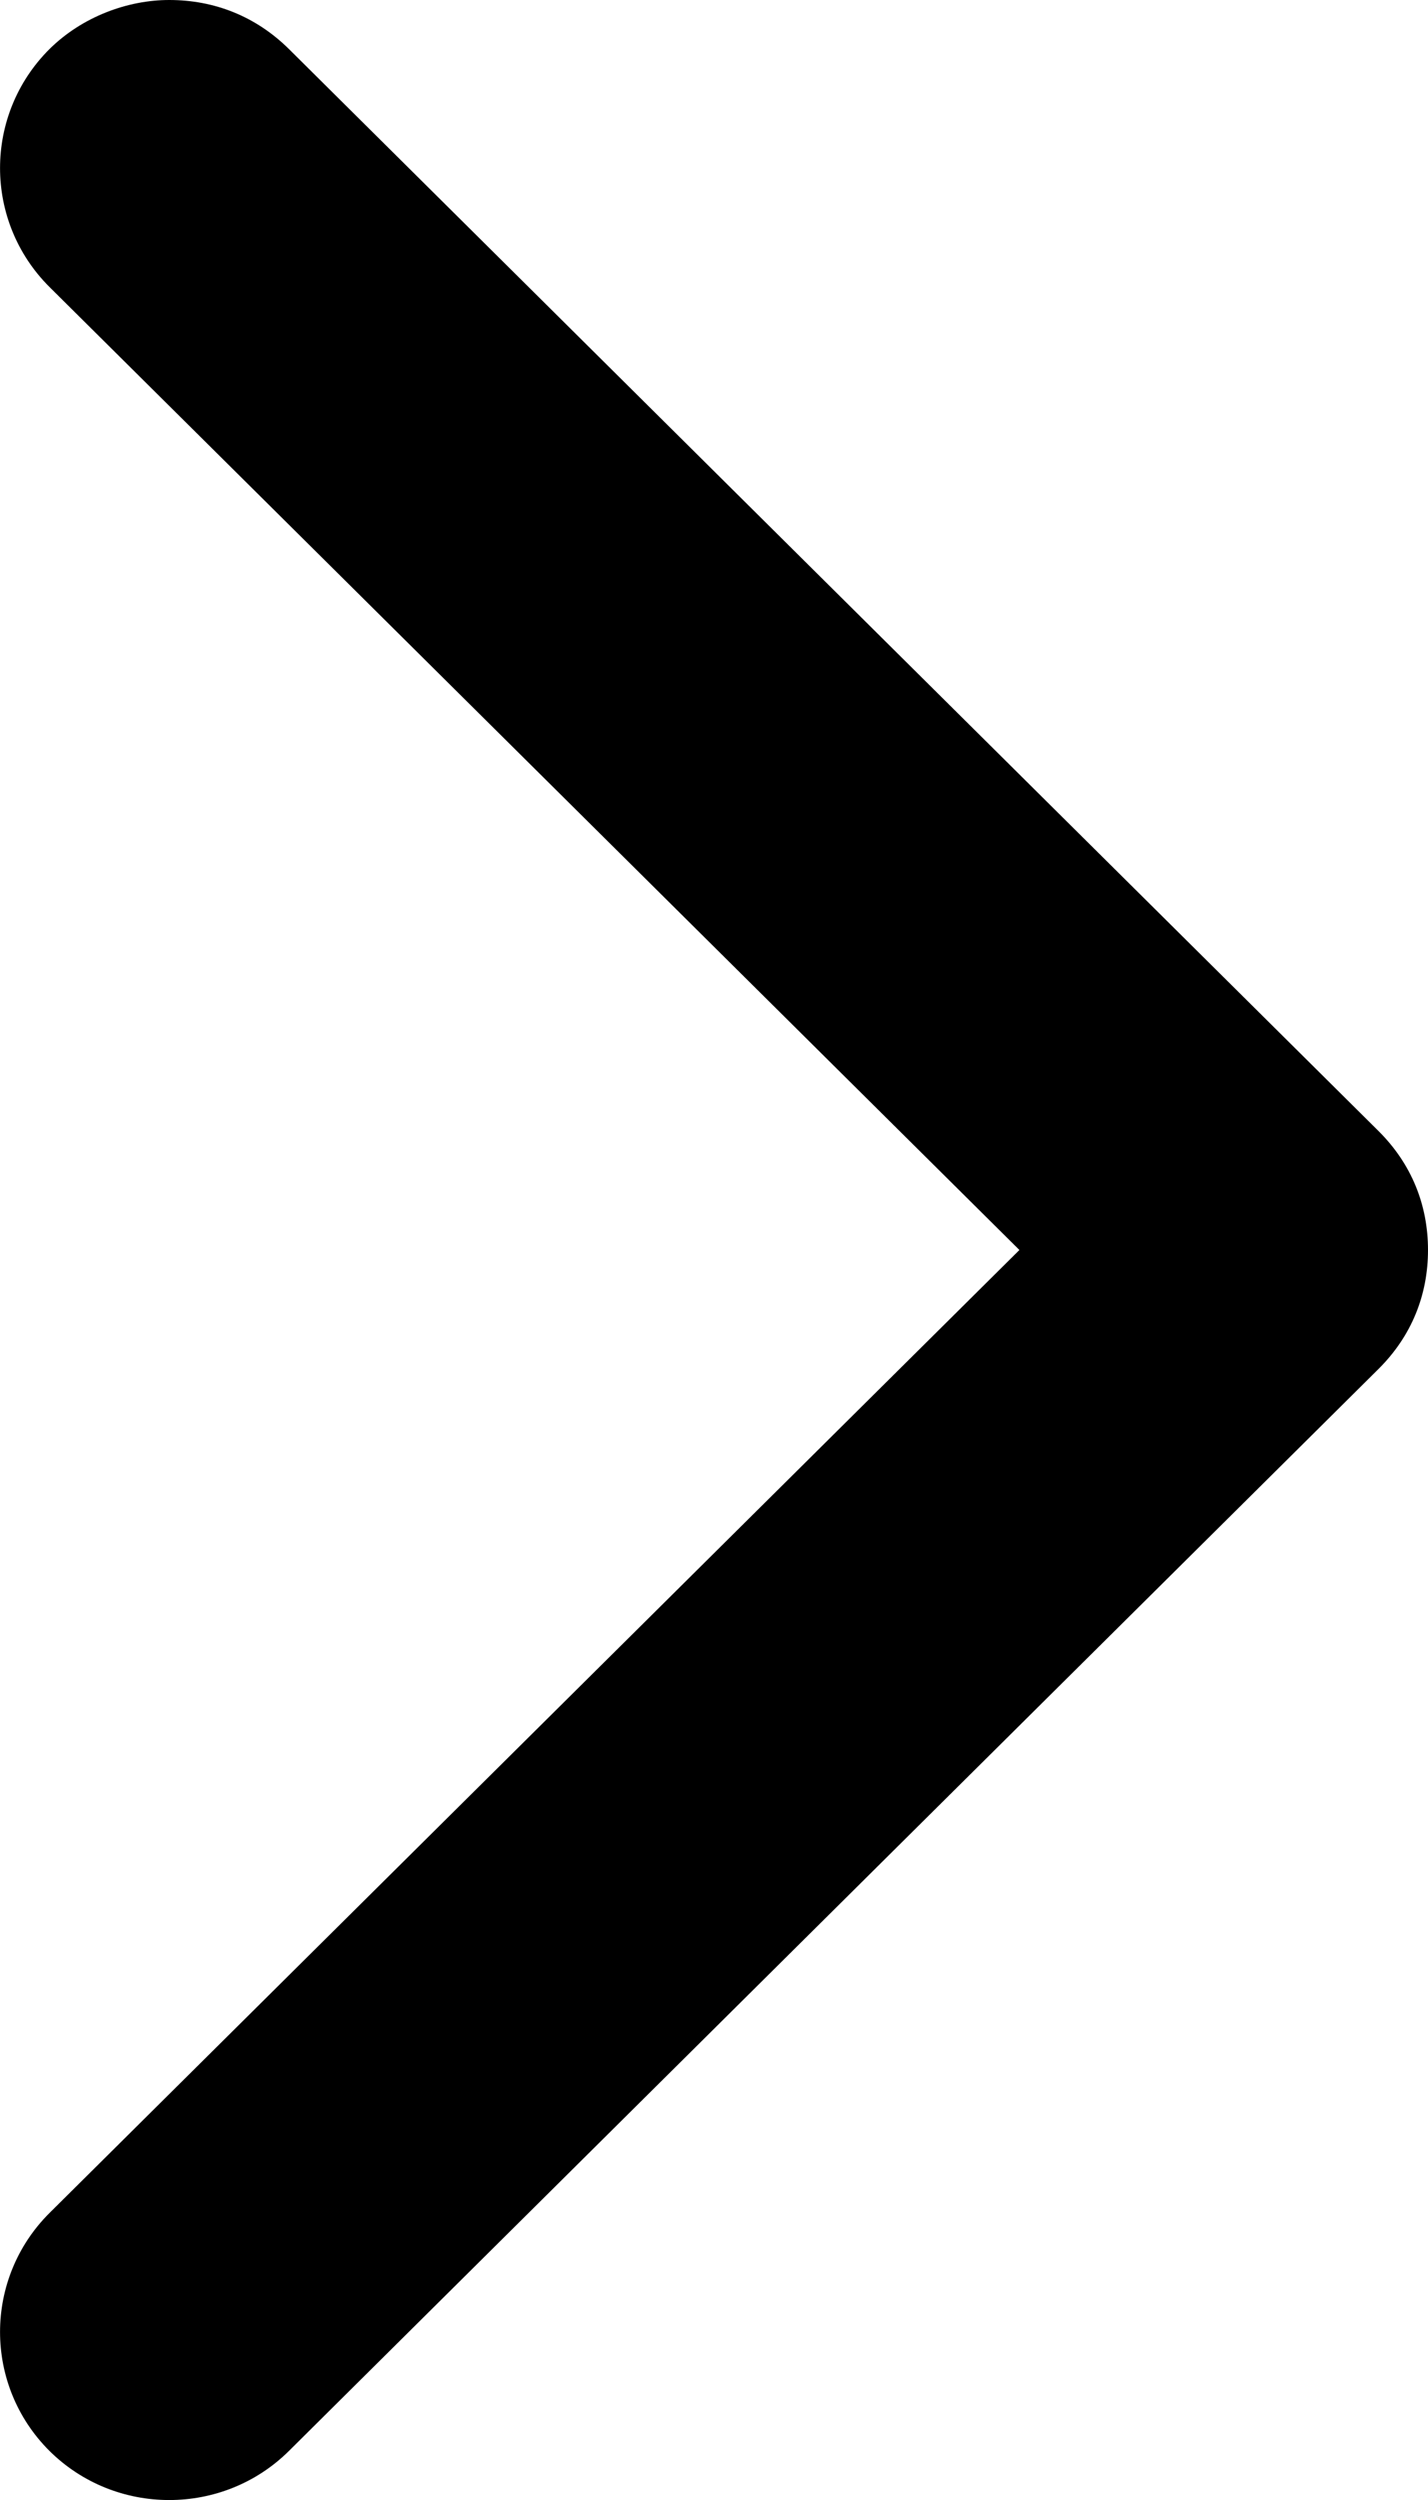<svg width="8" height="14" viewBox="0 0 8 14" fill="none" xmlns="http://www.w3.org/2000/svg">
<path d="M1.619 0.275C1.434 0.092 1.202 0 0.948 0C0.717 0 0.462 0.092 0.277 0.275C-0.092 0.643 -0.092 1.239 0.277 1.607L5.711 7L0.277 12.393C-0.092 12.761 -0.092 13.357 0.277 13.725C0.647 14.092 1.249 14.092 1.619 13.725L7.723 7.666C7.908 7.482 8 7.252 8 7C8 6.748 7.908 6.518 7.723 6.334L1.619 0.275Z" fill="black"/>
</svg>
